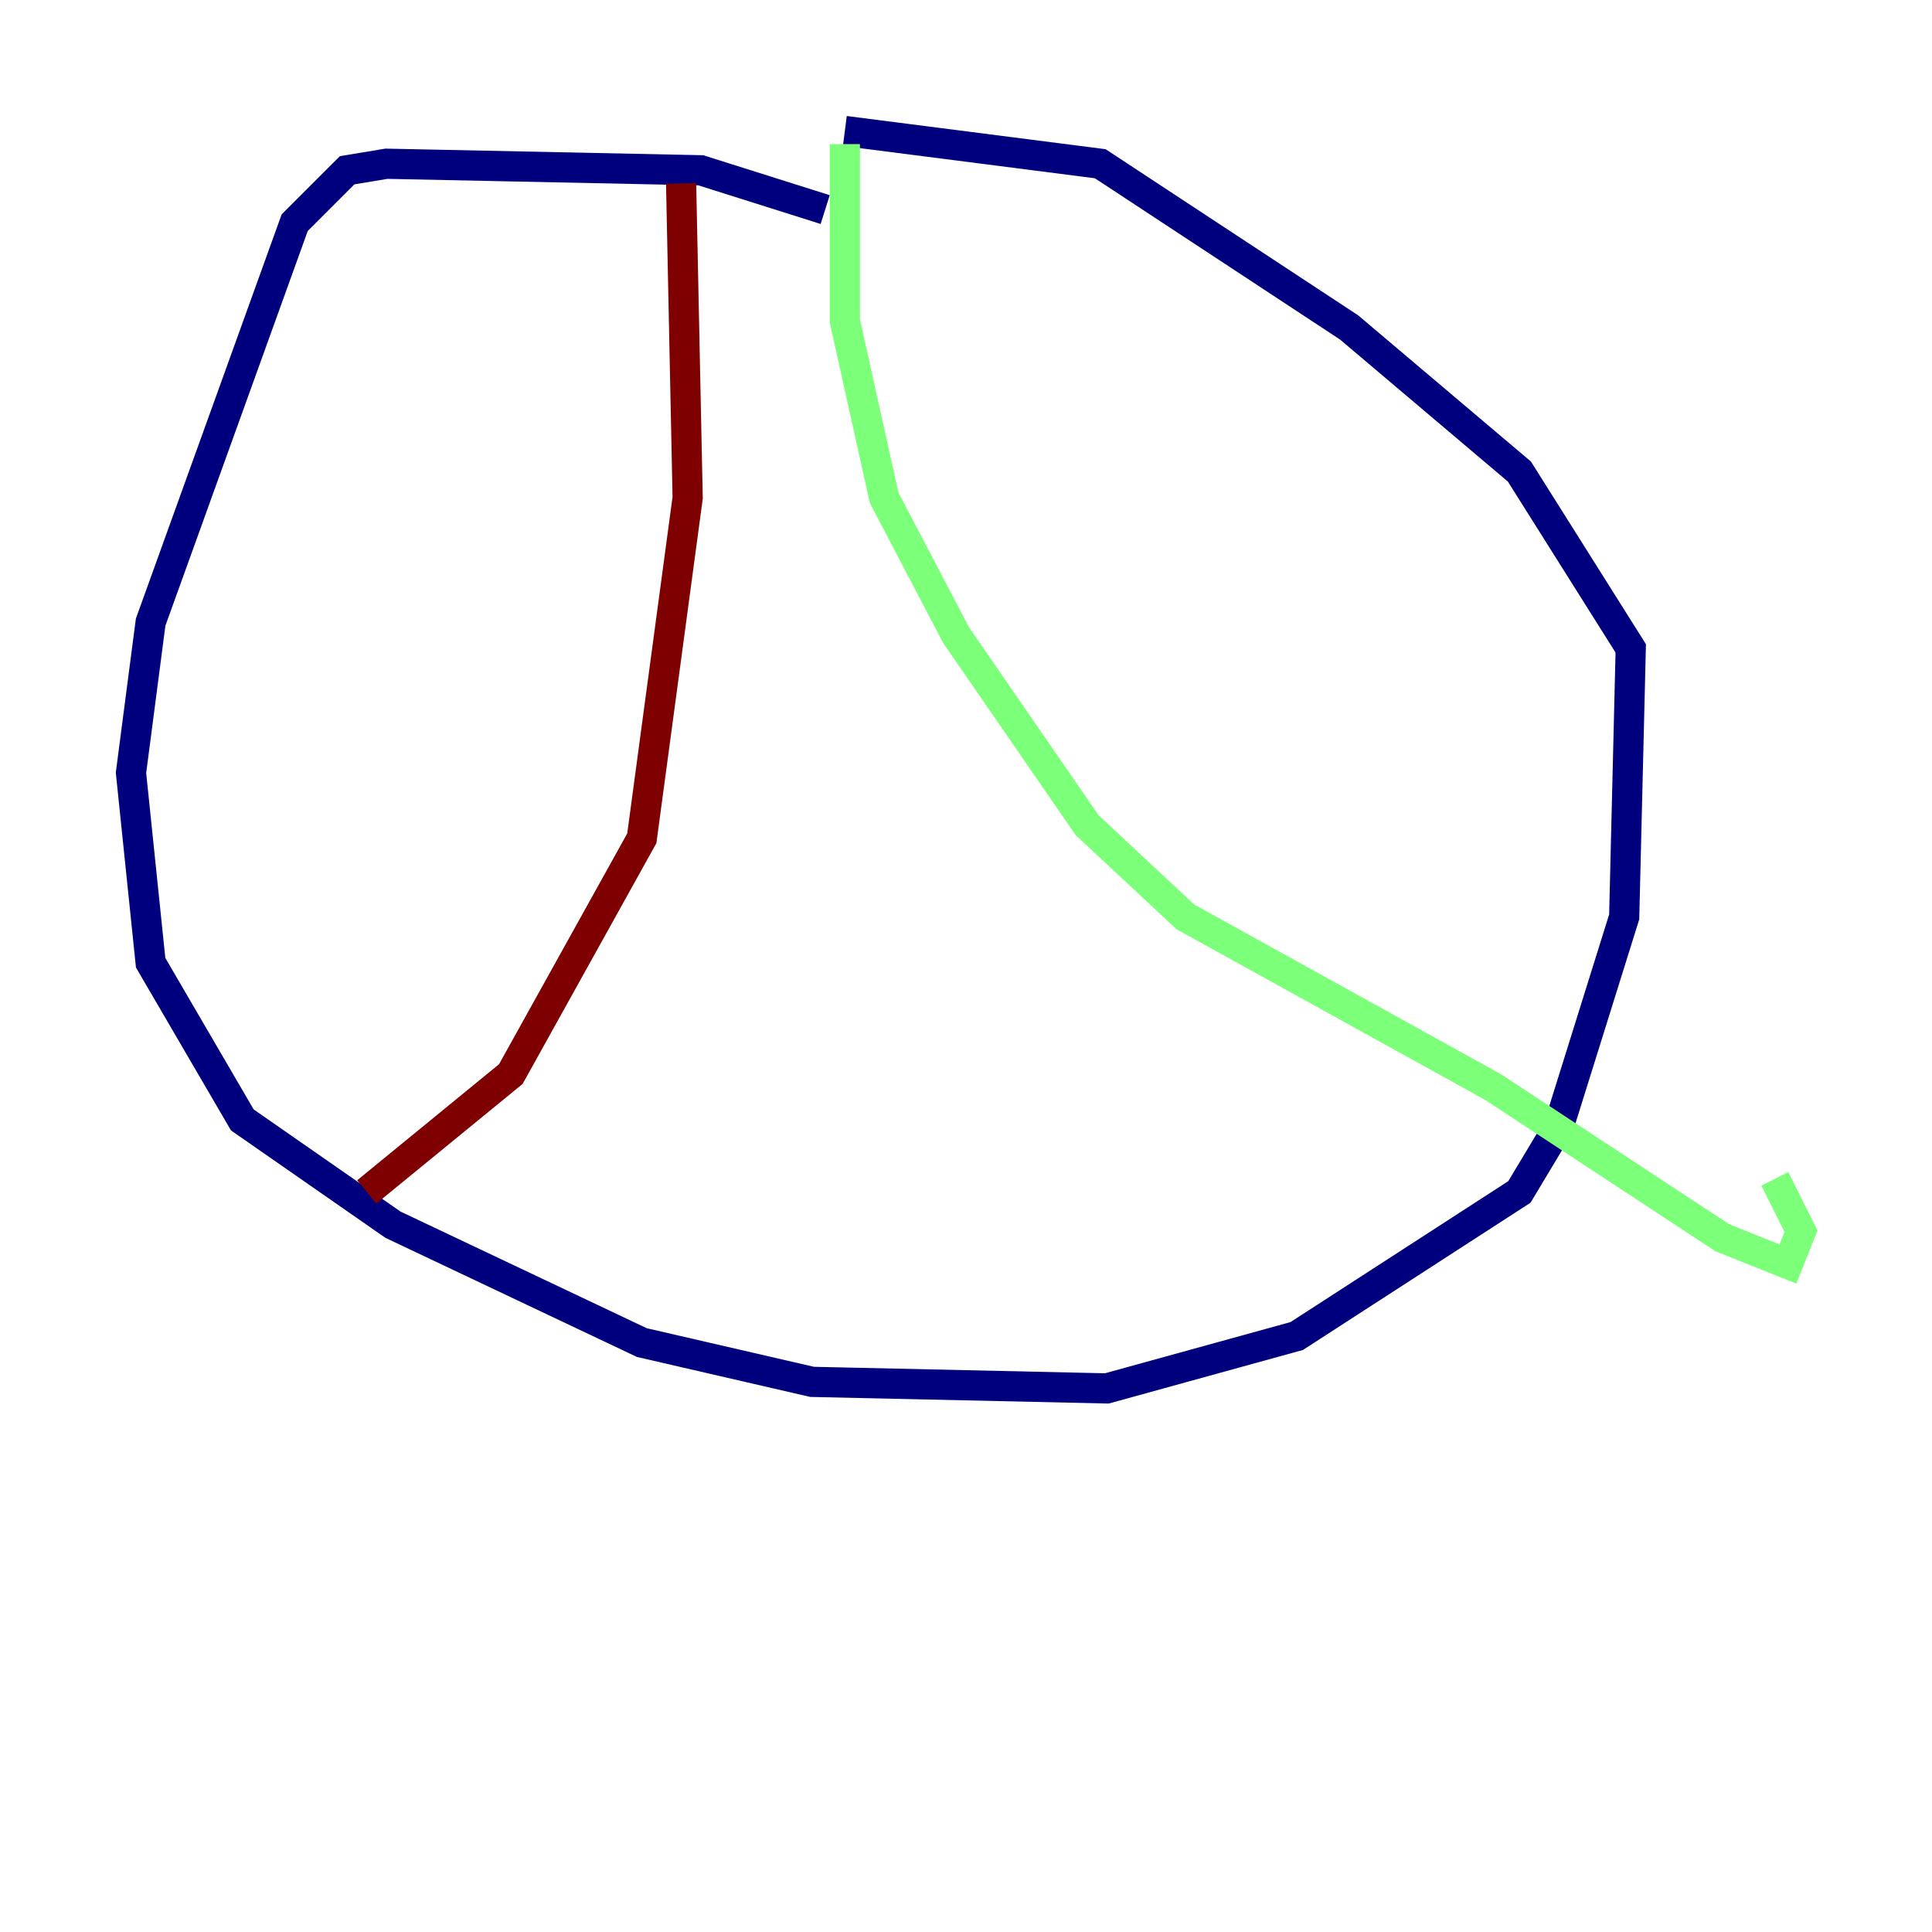 <?xml version="1.0" encoding="utf-8" ?>
<svg baseProfile="tiny" height="128" version="1.2" viewBox="0,0,128,128" width="128" xmlns="http://www.w3.org/2000/svg" xmlns:ev="http://www.w3.org/2001/xml-events" xmlns:xlink="http://www.w3.org/1999/xlink"><defs /><polyline fill="none" points="54.671,13.885 46.427,11.281 25.6,10.848 22.997,11.281 19.525,14.752 9.98,41.22 8.678,51.2 9.98,63.783 16.054,74.197 26.034,81.139 42.522,88.949 53.803,91.552 73.329,91.986 85.912,88.515 100.664,78.969 103.268,74.63 107.607,60.746 108.041,42.956 100.664,31.241 89.383,21.695 72.895,10.848 55.973,8.678" stroke="#00007f" stroke-width="2" /><polyline fill="none" points="55.973,9.546 55.973,21.261 58.576,32.976 63.349,42.088 72.027,54.671 78.536,60.746 98.929,72.027 114.115,82.007 118.454,83.742 119.322,81.573 117.586,78.102" stroke="#7cff79" stroke-width="2" /><polyline fill="none" points="45.125,12.149 45.559,32.976 42.522,55.539 33.844,71.159 24.298,78.969" stroke="#7f0000" stroke-width="2" /></svg>
